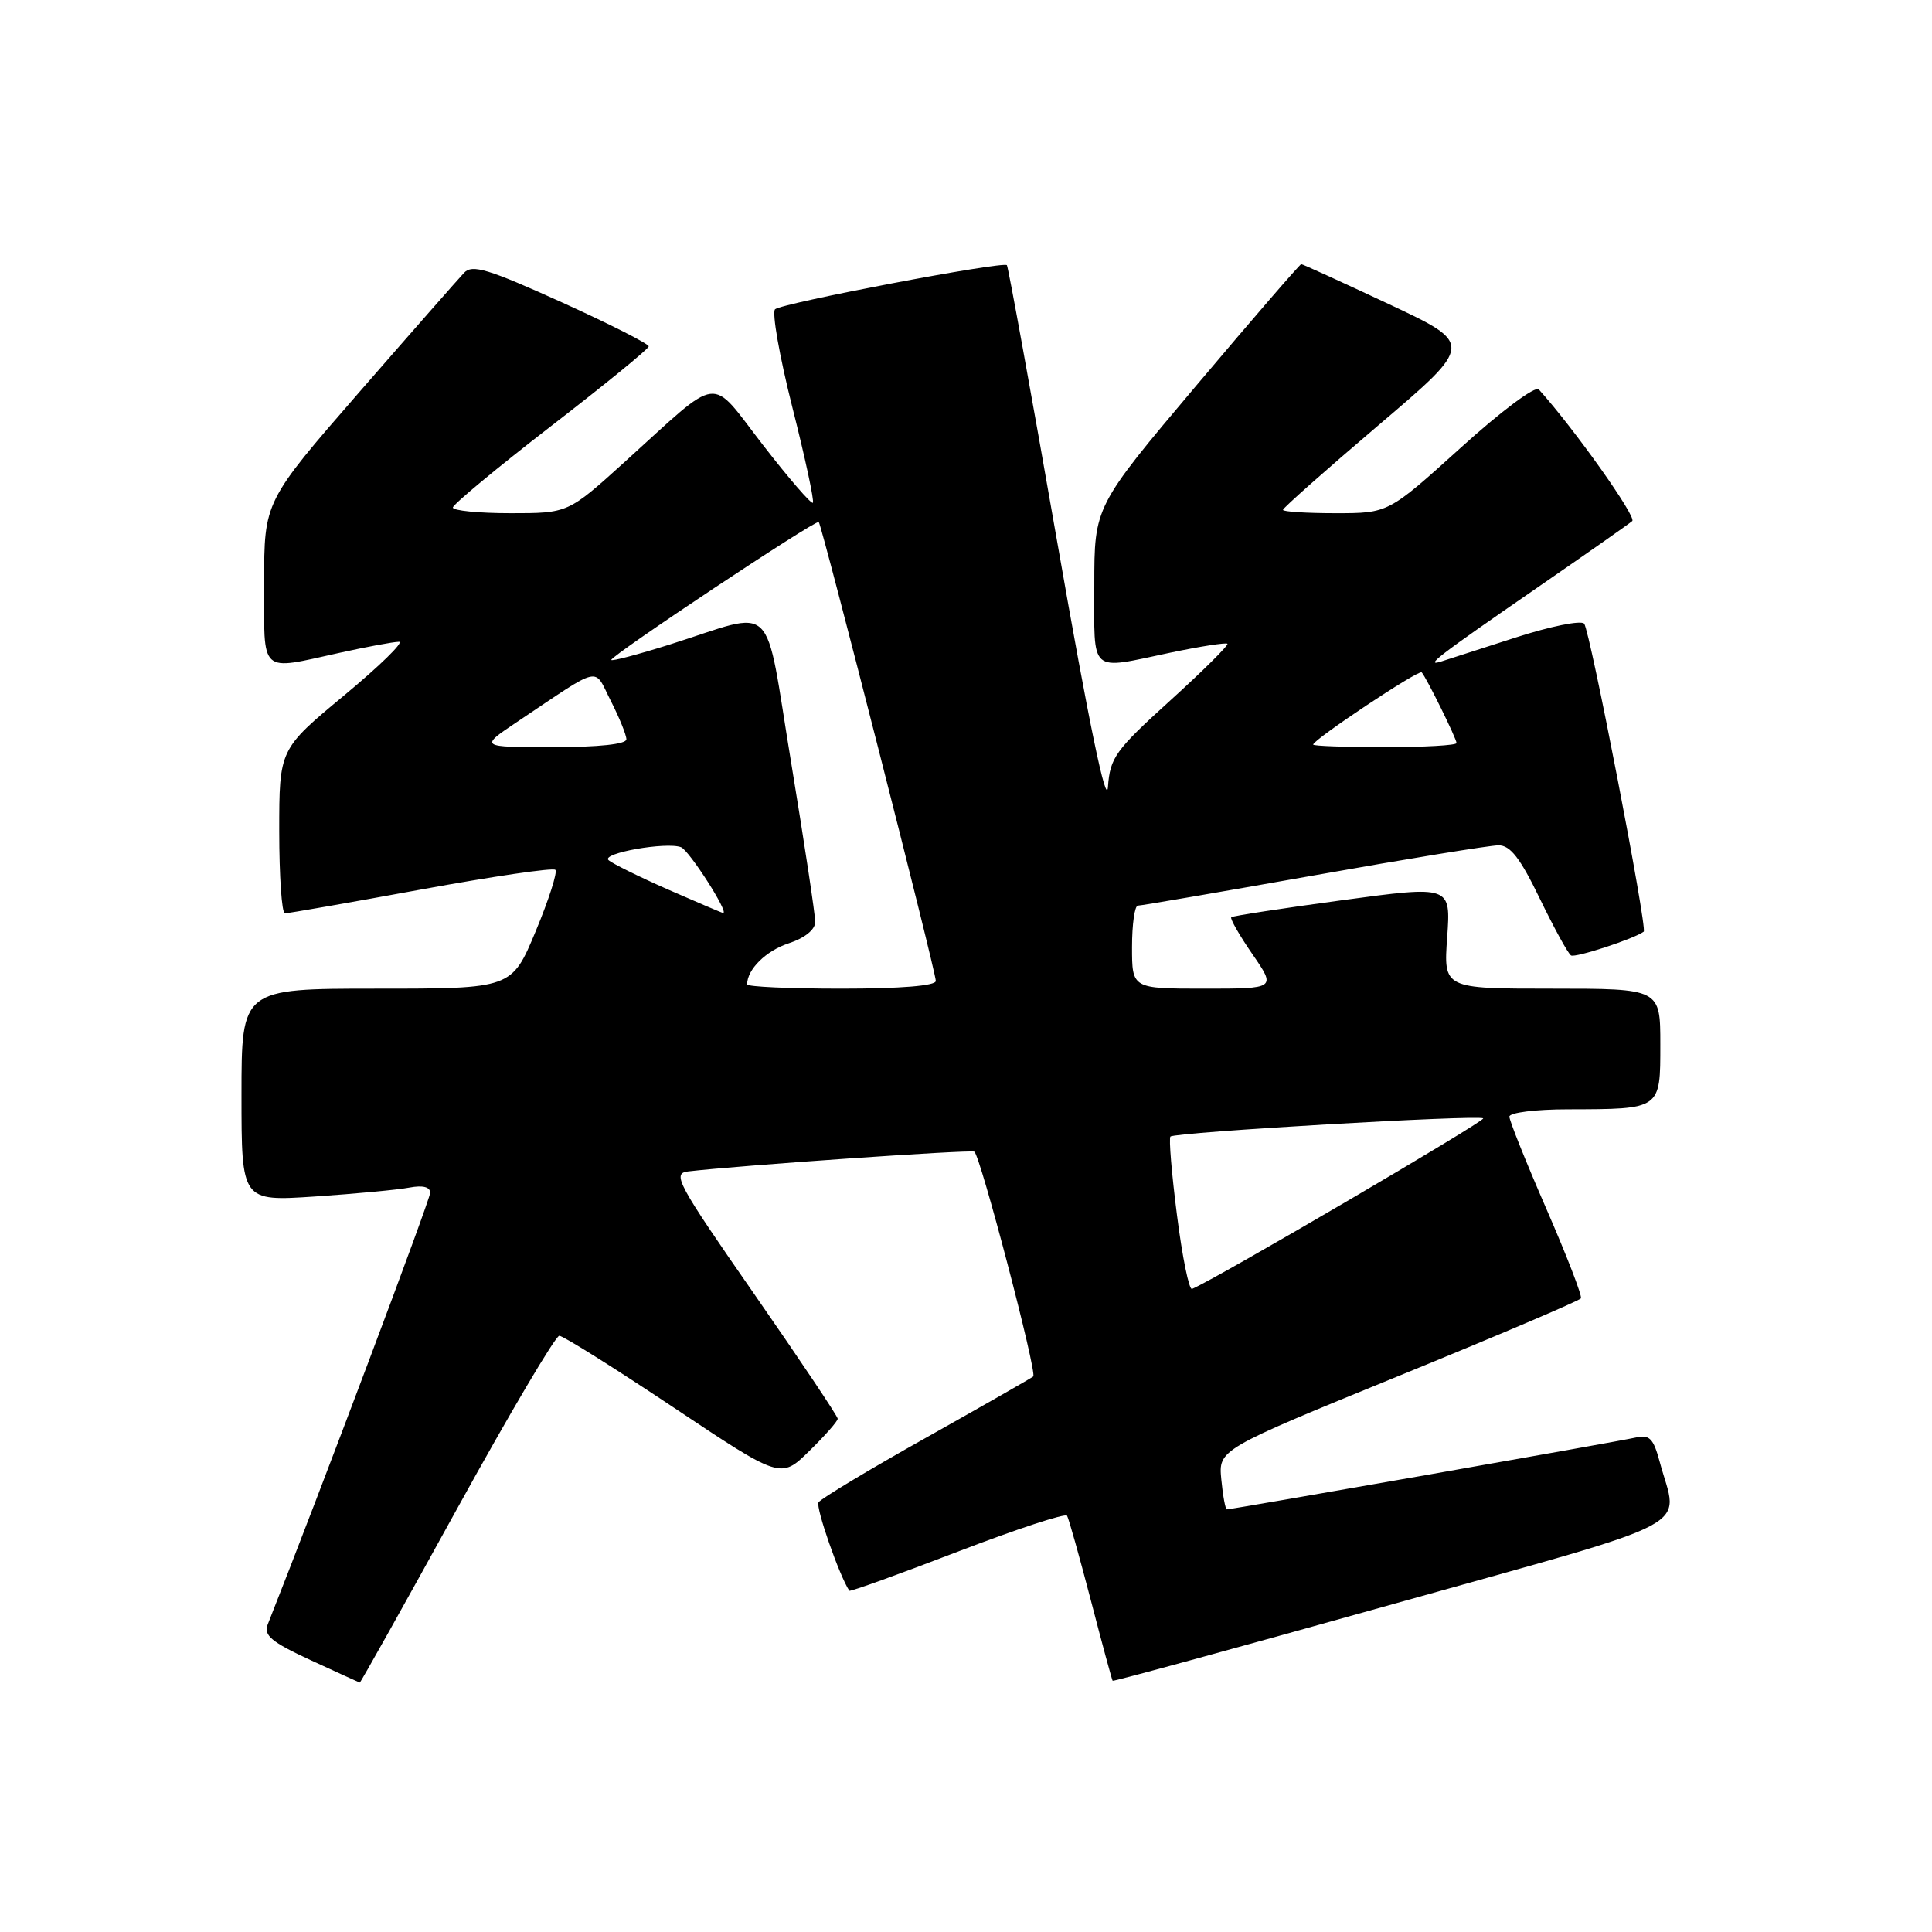 <?xml version="1.0" encoding="UTF-8" standalone="no"?>
<!DOCTYPE svg PUBLIC "-//W3C//DTD SVG 1.1//EN" "http://www.w3.org/Graphics/SVG/1.1/DTD/svg11.dtd" >
<svg xmlns="http://www.w3.org/2000/svg" xmlns:xlink="http://www.w3.org/1999/xlink" version="1.1" viewBox="0 0 256 256">
 <g >
 <path fill="currentColor"
d=" M 60.52 200.00 C 67.49 187.35 73.61 177.00 74.11 177.00 C 74.62 177.00 81.42 181.27 89.24 186.49 C 103.45 195.97 103.45 195.97 107.22 192.28 C 109.30 190.25 111.00 188.32 111.00 187.99 C 111.00 187.66 106.01 180.21 99.92 171.44 C 89.73 156.78 89.03 155.48 91.17 155.22 C 97.77 154.44 128.58 152.31 129.10 152.60 C 129.88 153.04 137.45 181.90 136.91 182.39 C 136.68 182.59 130.31 186.23 122.75 190.48 C 115.18 194.72 108.75 198.59 108.46 199.07 C 108.05 199.72 111.22 208.81 112.54 210.78 C 112.64 210.93 119.09 208.61 126.86 205.62 C 134.64 202.63 141.18 200.48 141.39 200.84 C 141.61 201.20 143.02 206.22 144.53 212.00 C 146.03 217.78 147.34 222.60 147.43 222.71 C 147.52 222.83 164.22 218.26 184.55 212.56 C 225.88 200.97 222.37 202.83 219.93 193.74 C 219.08 190.57 218.57 190.06 216.71 190.49 C 214.51 191.00 163.24 200.00 162.57 200.00 C 162.37 200.00 162.04 198.22 161.83 196.04 C 161.45 192.08 161.45 192.08 185.29 182.34 C 198.40 176.99 209.28 172.35 209.48 172.04 C 209.67 171.73 207.61 166.40 204.91 160.20 C 202.21 154.00 200.00 148.49 200.00 147.96 C 200.00 147.43 203.46 146.99 207.75 146.99 C 220.13 146.96 220.00 147.05 220.00 138.38 C 220.00 131.00 220.00 131.00 205.63 131.00 C 191.27 131.00 191.27 131.00 191.76 124.17 C 192.24 117.34 192.24 117.34 177.87 119.28 C 169.97 120.35 163.34 121.36 163.15 121.54 C 162.96 121.71 164.22 123.92 165.95 126.43 C 169.10 131.00 169.10 131.00 159.55 131.00 C 150.00 131.00 150.00 131.00 150.00 125.50 C 150.00 122.47 150.35 120.00 150.78 120.00 C 151.21 120.00 161.68 118.20 174.03 116.01 C 186.39 113.81 197.43 112.01 198.56 112.01 C 200.12 112.00 201.44 113.70 204.04 119.09 C 205.93 122.98 207.78 126.37 208.17 126.60 C 208.72 126.95 216.52 124.40 217.80 123.45 C 218.32 123.07 210.68 83.54 209.91 82.64 C 209.51 82.16 205.42 82.99 200.84 84.47 C 196.25 85.95 191.82 87.37 191.00 87.64 C 188.65 88.39 190.51 86.96 203.50 78.00 C 210.10 73.45 215.85 69.42 216.28 69.04 C 216.88 68.50 208.63 56.86 203.90 51.60 C 203.45 51.09 198.90 54.48 193.53 59.35 C 183.96 68.00 183.96 68.00 176.98 68.00 C 173.14 68.00 170.00 67.80 170.00 67.56 C 170.00 67.31 175.69 62.27 182.65 56.35 C 195.30 45.59 195.30 45.59 184.02 40.29 C 177.82 37.38 172.59 35.00 172.42 35.00 C 172.24 35.00 166.00 42.22 158.55 51.05 C 145.00 67.11 145.00 67.11 145.00 77.55 C 145.00 89.47 144.21 88.77 155.08 86.48 C 159.05 85.65 162.45 85.12 162.64 85.30 C 162.82 85.49 159.41 88.88 155.04 92.84 C 147.78 99.42 147.09 100.39 146.81 104.27 C 146.61 107.03 144.29 95.86 140.12 72.00 C 136.61 51.92 133.59 35.34 133.42 35.14 C 132.94 34.58 103.61 40.16 102.70 40.98 C 102.26 41.38 103.29 47.23 104.99 53.97 C 106.70 60.72 107.92 66.41 107.71 66.62 C 107.50 66.83 104.52 63.39 101.10 58.97 C 93.89 49.67 95.79 49.43 82.73 61.25 C 75.27 68.00 75.27 68.00 67.64 68.00 C 63.44 68.00 60.00 67.66 60.01 67.25 C 60.02 66.84 65.85 62.00 72.97 56.50 C 80.10 51.00 85.94 46.23 85.96 45.90 C 85.98 45.57 80.78 42.93 74.40 40.04 C 64.68 35.64 62.58 35.00 61.50 36.14 C 60.79 36.89 54.53 44.01 47.60 51.97 C 35.00 66.45 35.00 66.45 35.00 77.22 C 35.00 89.54 34.27 88.86 45.00 86.50 C 48.58 85.71 52.11 85.05 52.86 85.04 C 53.61 85.02 50.34 88.21 45.61 92.14 C 37.00 99.28 37.00 99.28 37.00 110.14 C 37.00 116.11 37.34 121.01 37.75 121.02 C 38.16 121.03 46.27 119.61 55.77 117.87 C 65.27 116.13 73.29 114.95 73.59 115.26 C 73.89 115.56 72.72 119.22 70.98 123.40 C 67.81 131.00 67.81 131.00 49.91 131.00 C 32.00 131.00 32.00 131.00 32.00 145.09 C 32.00 159.19 32.00 159.19 41.75 158.54 C 47.11 158.18 52.74 157.65 54.25 157.36 C 56.03 157.03 57.00 157.27 57.00 158.05 C 57.00 158.96 42.36 197.86 35.47 215.26 C 34.91 216.69 35.97 217.58 41.14 219.97 C 44.64 221.58 47.58 222.93 47.67 222.95 C 47.77 222.98 53.55 212.65 60.52 200.00 Z  M 155.96 161.04 C 155.25 155.51 154.86 150.81 155.09 150.60 C 155.69 150.02 196.01 147.68 196.53 148.19 C 196.87 148.53 160.99 169.55 157.95 170.79 C 157.56 170.96 156.66 166.57 155.96 161.04 Z  M 99.00 130.43 C 99.00 128.45 101.49 125.99 104.49 125.00 C 106.63 124.30 108.01 123.19 108.02 122.17 C 108.03 121.25 106.60 111.80 104.85 101.16 C 101.18 78.95 103.13 80.86 88.75 85.40 C 84.49 86.74 81.00 87.66 81.00 87.44 C 81.00 86.83 108.13 68.80 108.49 69.17 C 108.92 69.63 124.00 128.73 124.00 129.98 C 124.00 130.62 119.33 131.00 111.50 131.00 C 104.62 131.00 99.00 130.75 99.00 130.43 Z  M 88.50 117.86 C 84.65 116.16 81.11 114.41 80.63 113.97 C 79.64 113.05 88.30 111.52 90.24 112.26 C 91.32 112.68 96.68 121.05 95.81 120.97 C 95.64 120.95 92.35 119.55 88.50 117.86 Z  M 68.51 95.66 C 79.95 88.01 78.61 88.31 80.94 92.88 C 82.07 95.10 83.00 97.39 83.00 97.96 C 83.00 98.61 79.34 99.00 73.26 99.00 C 63.53 99.00 63.53 99.00 68.51 95.66 Z  M 174.00 98.66 C 174.00 98.01 188.01 88.68 188.38 89.09 C 189.01 89.78 193.00 97.88 193.00 98.46 C 193.00 98.76 188.72 99.00 183.50 99.00 C 178.28 99.00 174.00 98.85 174.00 98.66 Z "/>
</g>
</svg>